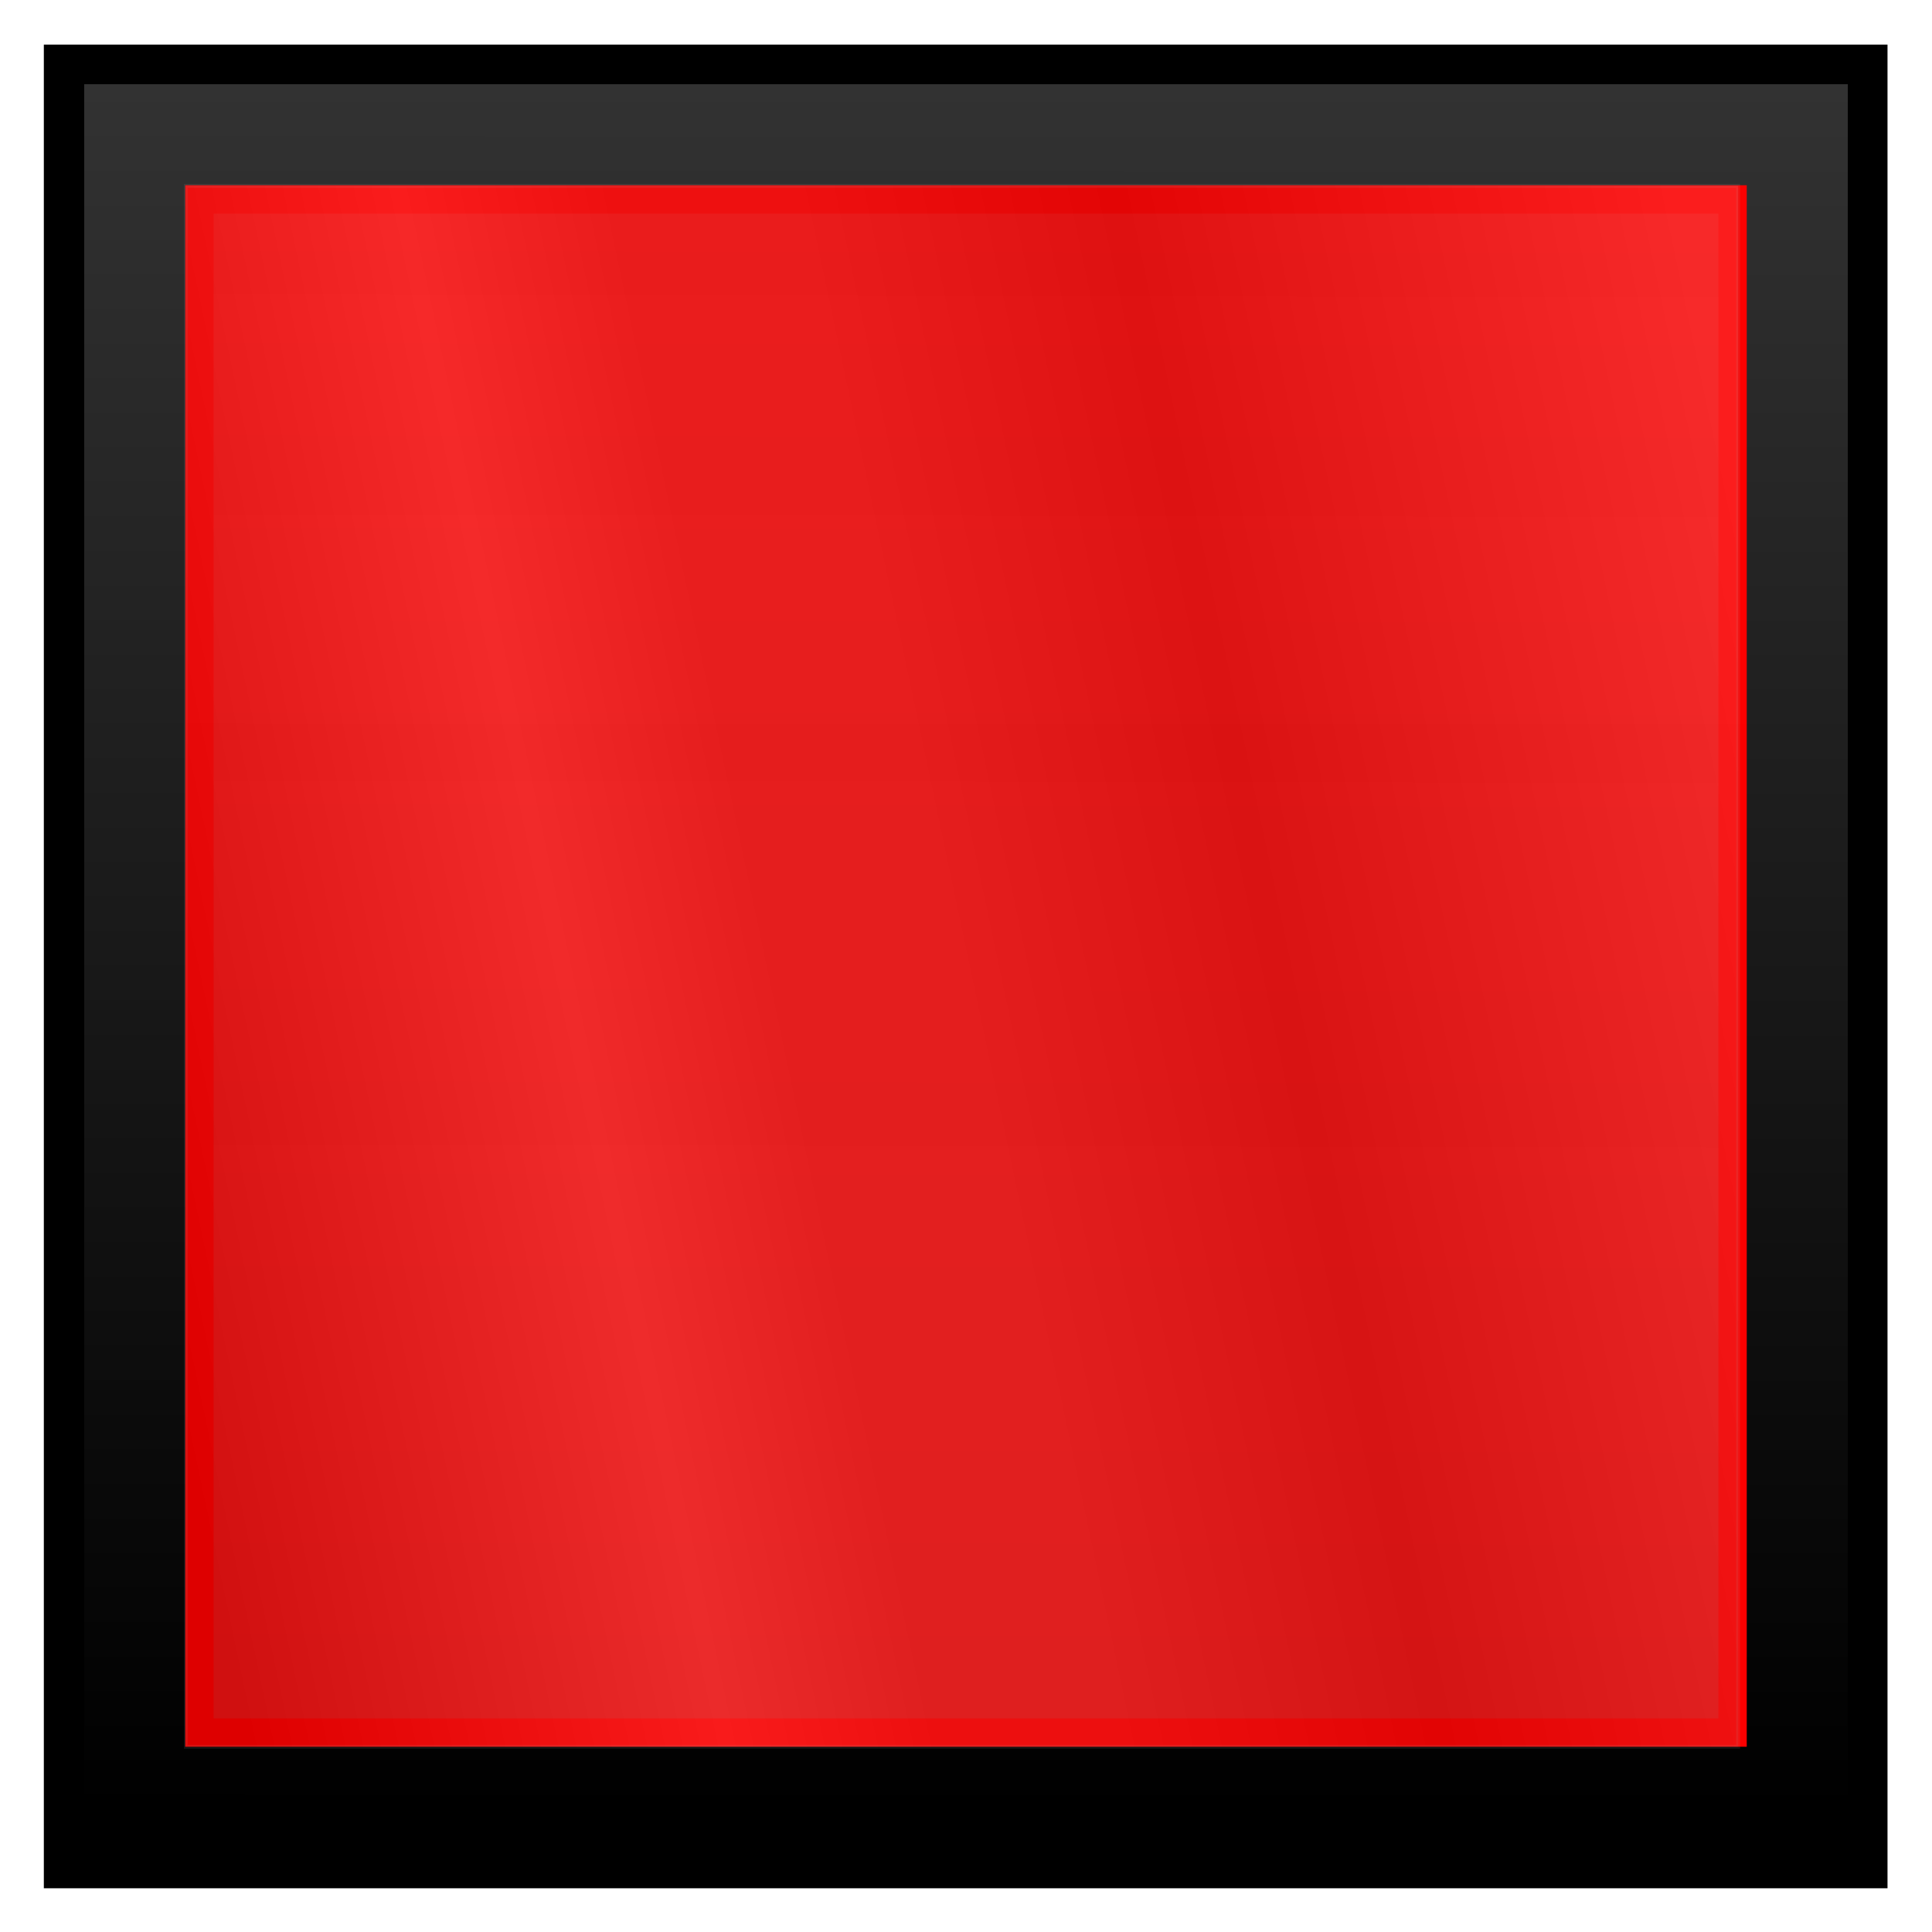 <?xml version="1.0" encoding="UTF-8" standalone="no"?>
<!-- Created with Inkscape (http://www.inkscape.org/) -->

<svg
   xmlns:dc="http://purl.org/dc/elements/1.1/"
   xmlns:cc="http://creativecommons.org/ns#"
   xmlns:rdf="http://www.w3.org/1999/02/22-rdf-syntax-ns#"
   xmlns:svg="http://www.w3.org/2000/svg"
   xmlns="http://www.w3.org/2000/svg"
   xmlns:xlink="http://www.w3.org/1999/xlink"
   xmlns:sodipodi="http://sodipodi.sourceforge.net/DTD/sodipodi-0.dtd"
   xmlns:inkscape="http://www.inkscape.org/namespaces/inkscape"
   width="150mm"
   height="150mm"
   viewBox="0 0 150 150"
   version="1.1"
   id="svg10228"
   sodipodi:docname="redSquare.svg"
   inkscape:version="0.92.3 (2405546, 2018-03-11)">
  <defs
     id="defs10222">
    <linearGradient
       inkscape:collect="always"
       xlink:href="#linearGradient10078"
       id="linearGradient10072-0"
       gradientUnits="userSpaceOnUse"
       gradientTransform="matrix(0,-2.165,2.165,0,-174.423,20.982)"
       x1="-119.989"
       y1="115.231"
       x2="-2.759"
       y2="115.431" />
    <linearGradient
       id="linearGradient10078"
       inkscape:collect="always">
      <stop
         id="stop10074"
         offset="0"
         style="stop-color:#838383;stop-opacity:1" />
      <stop
         id="stop10076"
         offset="1"
         style="stop-color:#ffffff;stop-opacity:0;" />
    </linearGradient>
    <linearGradient
       inkscape:collect="always"
       id="linearGradient10060">
      <stop
         style="stop-color:#000000;stop-opacity:1"
         offset="0"
         id="stop10056" />
      <stop
         style="stop-color:#333333;stop-opacity:1"
         offset="1"
         id="stop10058" />
    </linearGradient>
    <linearGradient
       inkscape:collect="always"
       xlink:href="#linearGradient10060"
       id="linearGradient10064-9"
       x1="-92.875"
       y1="95.917"
       x2="-92.862"
       y2="135.34"
       gradientUnits="userSpaceOnUse"
       gradientTransform="matrix(3.404,0,0,-3.404,391.092,614.205)" />
    <filter
       inkscape:collect="always"
       style="color-interpolation-filters:sRGB"
       id="filter10030-4"
       x="-0.024"
       width="1.048"
       y="-0.024"
       height="1.048">
      <feGaussianBlur
         inkscape:collect="always"
         stdDeviation="0.424"
         id="feGaussianBlur10032-4" />
    </filter>
    <linearGradient
       inkscape:collect="always"
       xlink:href="#linearGradient1525"
       id="linearGradient1527"
       x1="3.959"
       y1="70.86"
       x2="142.119"
       y2="20.699"
       gradientUnits="userSpaceOnUse"
       gradientTransform="matrix(0.871,0,0,1.498,11.138,153.636)" />
    <linearGradient
       inkscape:collect="always"
       id="linearGradient1525">
      <stop
         style="stop-color:#010101;stop-opacity:1"
         offset="0"
         id="stop1521" />
      <stop
         id="stop1537"
         offset="0.272"
         style="stop-color:#f1f1f1;stop-opacity:1" />
      <stop
         style="stop-color:#828282;stop-opacity:1"
         offset="0.398"
         id="stop1539" />
      <stop
         id="stop1541"
         offset="0.494"
         style="stop-color:#878787;stop-opacity:1" />
      <stop
         style="stop-color:#232323;stop-opacity:1"
         offset="0.68"
         id="stop1543" />
      <stop
         style="stop-color:#fbfbfb;stop-opacity:1"
         offset="1"
         id="stop1523" />
    </linearGradient>
  </defs>
  <sodipodi:namedview
     id="base"
     pagecolor="#ffffff"
     bordercolor="#666666"
     borderopacity="1.0"
     inkscape:pageopacity="0.0"
     inkscape:pageshadow="2"
     inkscape:zoom="0.35"
     inkscape:cx="-84.025549"
     inkscape:cy="244.88171"
     inkscape:document-units="mm"
     inkscape:current-layer="layer1"
     showgrid="false"
     inkscape:window-width="1920"
     inkscape:window-height="1017"
     inkscape:window-x="1912"
     inkscape:window-y="-8"
     inkscape:window-maximized="1"
     inkscape:snap-global="false"
     showborder="false" />
  <g
     inkscape:label="Layer 1"
     inkscape:groupmode="layer"
     id="layer1"
     transform="translate(3.4865537e-6,-147)">
    <path
       style="opacity:1;fill:#000000;fill-opacity:1;stroke:none;stroke-width:0.208;stroke-opacity:1;filter:url(#filter10030-4)"
       d="M -71.656,136.444 V 94.019 h -42.425 v 42.425 z"
       id="path9986-8"
       inkscape:connector-curvature="0"
       transform="matrix(3.374,0,0,3.374,388.313,-166.757)" />
    <path
       style="opacity:0.981;fill:url(#linearGradient10064-9);fill-opacity:1;stroke:none;stroke-width:0.671;stroke-opacity:1"
       d="M 143.463,290.463 V 153.537 H 6.537 v 136.927 z"
       id="path10034-9"
       inkscape:connector-curvature="0" />
    <path
       inkscape:connector-curvature="0"
       id="path10066-4"
       d="M 135.617,161.383 V 282.617 H 14.383 V 161.383 Z"
       style="opacity:0.981;fill:#ff0000;fill-opacity:1;stroke:none;stroke-width:0.594;stroke-opacity:1" />
    <path
       inkscape:connector-curvature="0"
       id="path10070-7"
       d="M 16.584,163.584 H 133.416 v 116.831 H 16.584 Z"
       style="opacity:0.139;fill:url(#linearGradient10072-0);fill-opacity:1;stroke:none;stroke-width:0.573;stroke-opacity:1" />
    <rect
       y="161.431"
       x="14.431"
       height="121.194"
       width="120.518"
       id="rect1519"
       style="opacity:0.112;fill:url(#linearGradient1527);fill-opacity:1;stroke:#a4a4a4;stroke-width:0.303;stroke-miterlimit:4;stroke-dasharray:none;stroke-opacity:1" />
  </g>
</svg>
